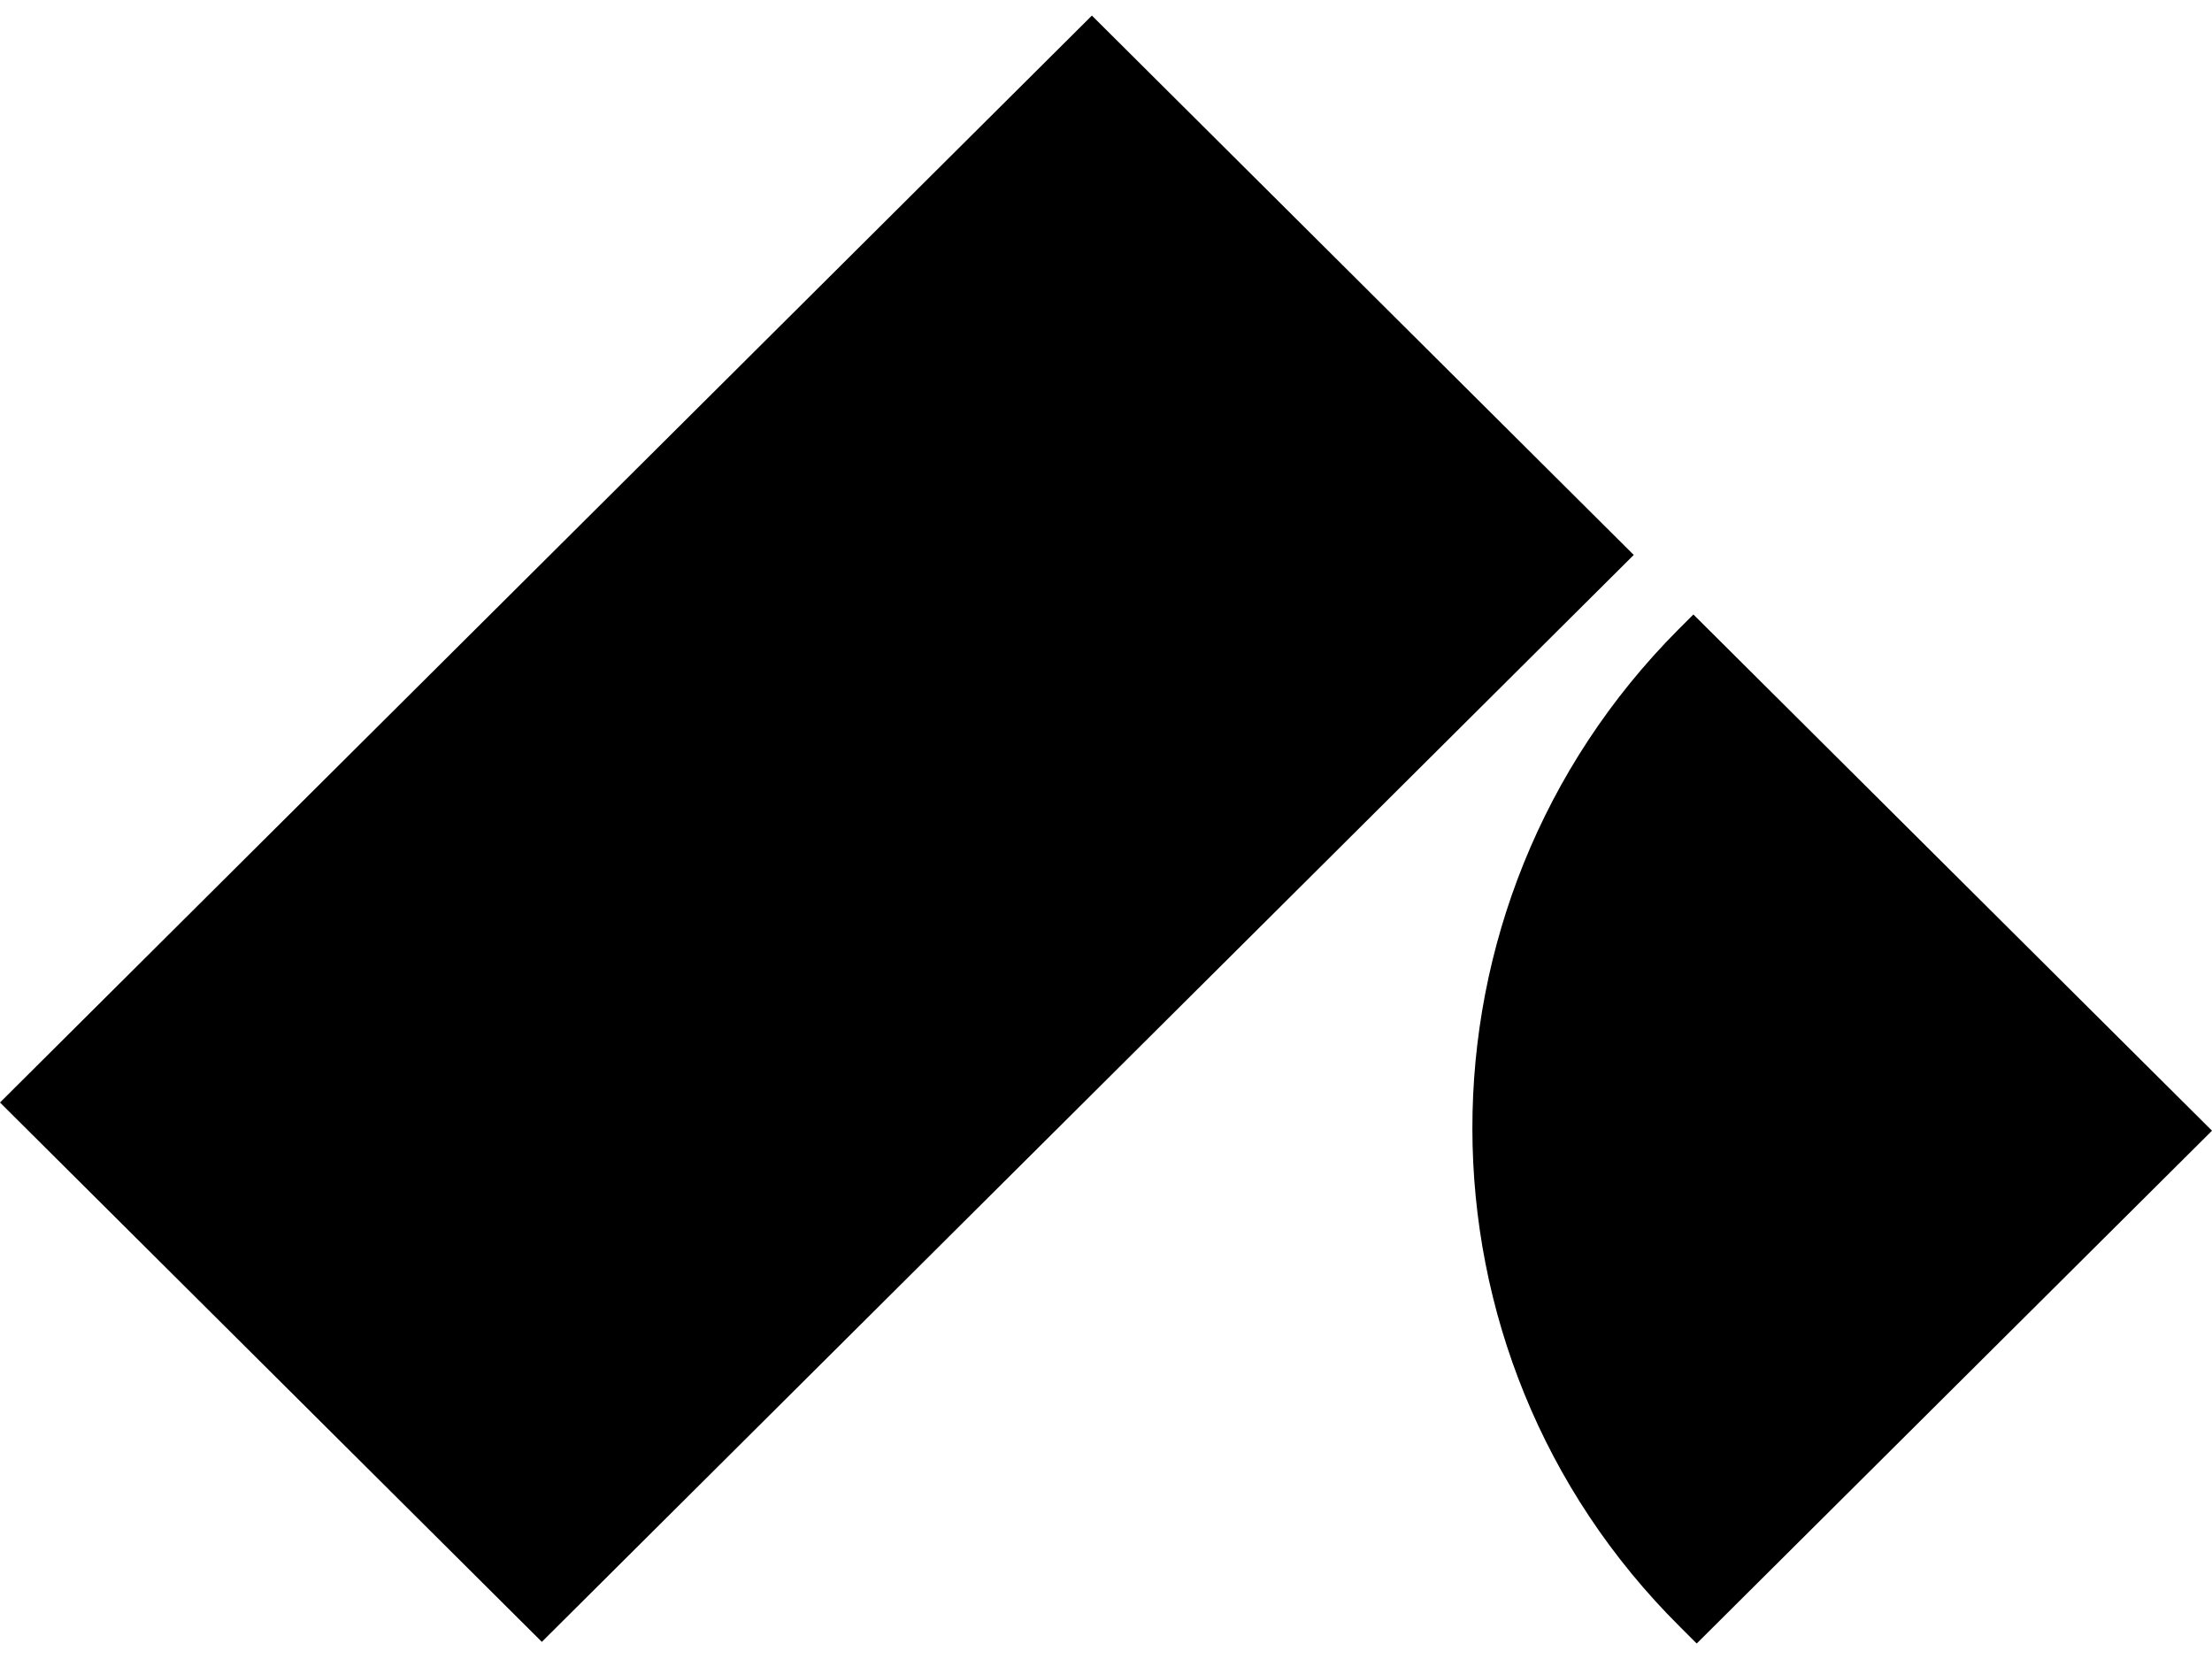 <svg width="24" height="18" viewBox="0 0 24 18" fill="none" xmlns="http://www.w3.org/2000/svg">
<path d="M11.847 0.169L17.726 6.021L5.879 17.814L0 11.962L11.847 0.169Z" fill="black"/>
<path d="M18.229 6.811L18.373 6.667L24 12.268L18.409 17.832L18.229 17.652C15.227 14.673 15.227 9.826 18.211 6.829C18.211 6.829 18.211 6.829 18.229 6.811Z" fill="black"/>
</svg>
